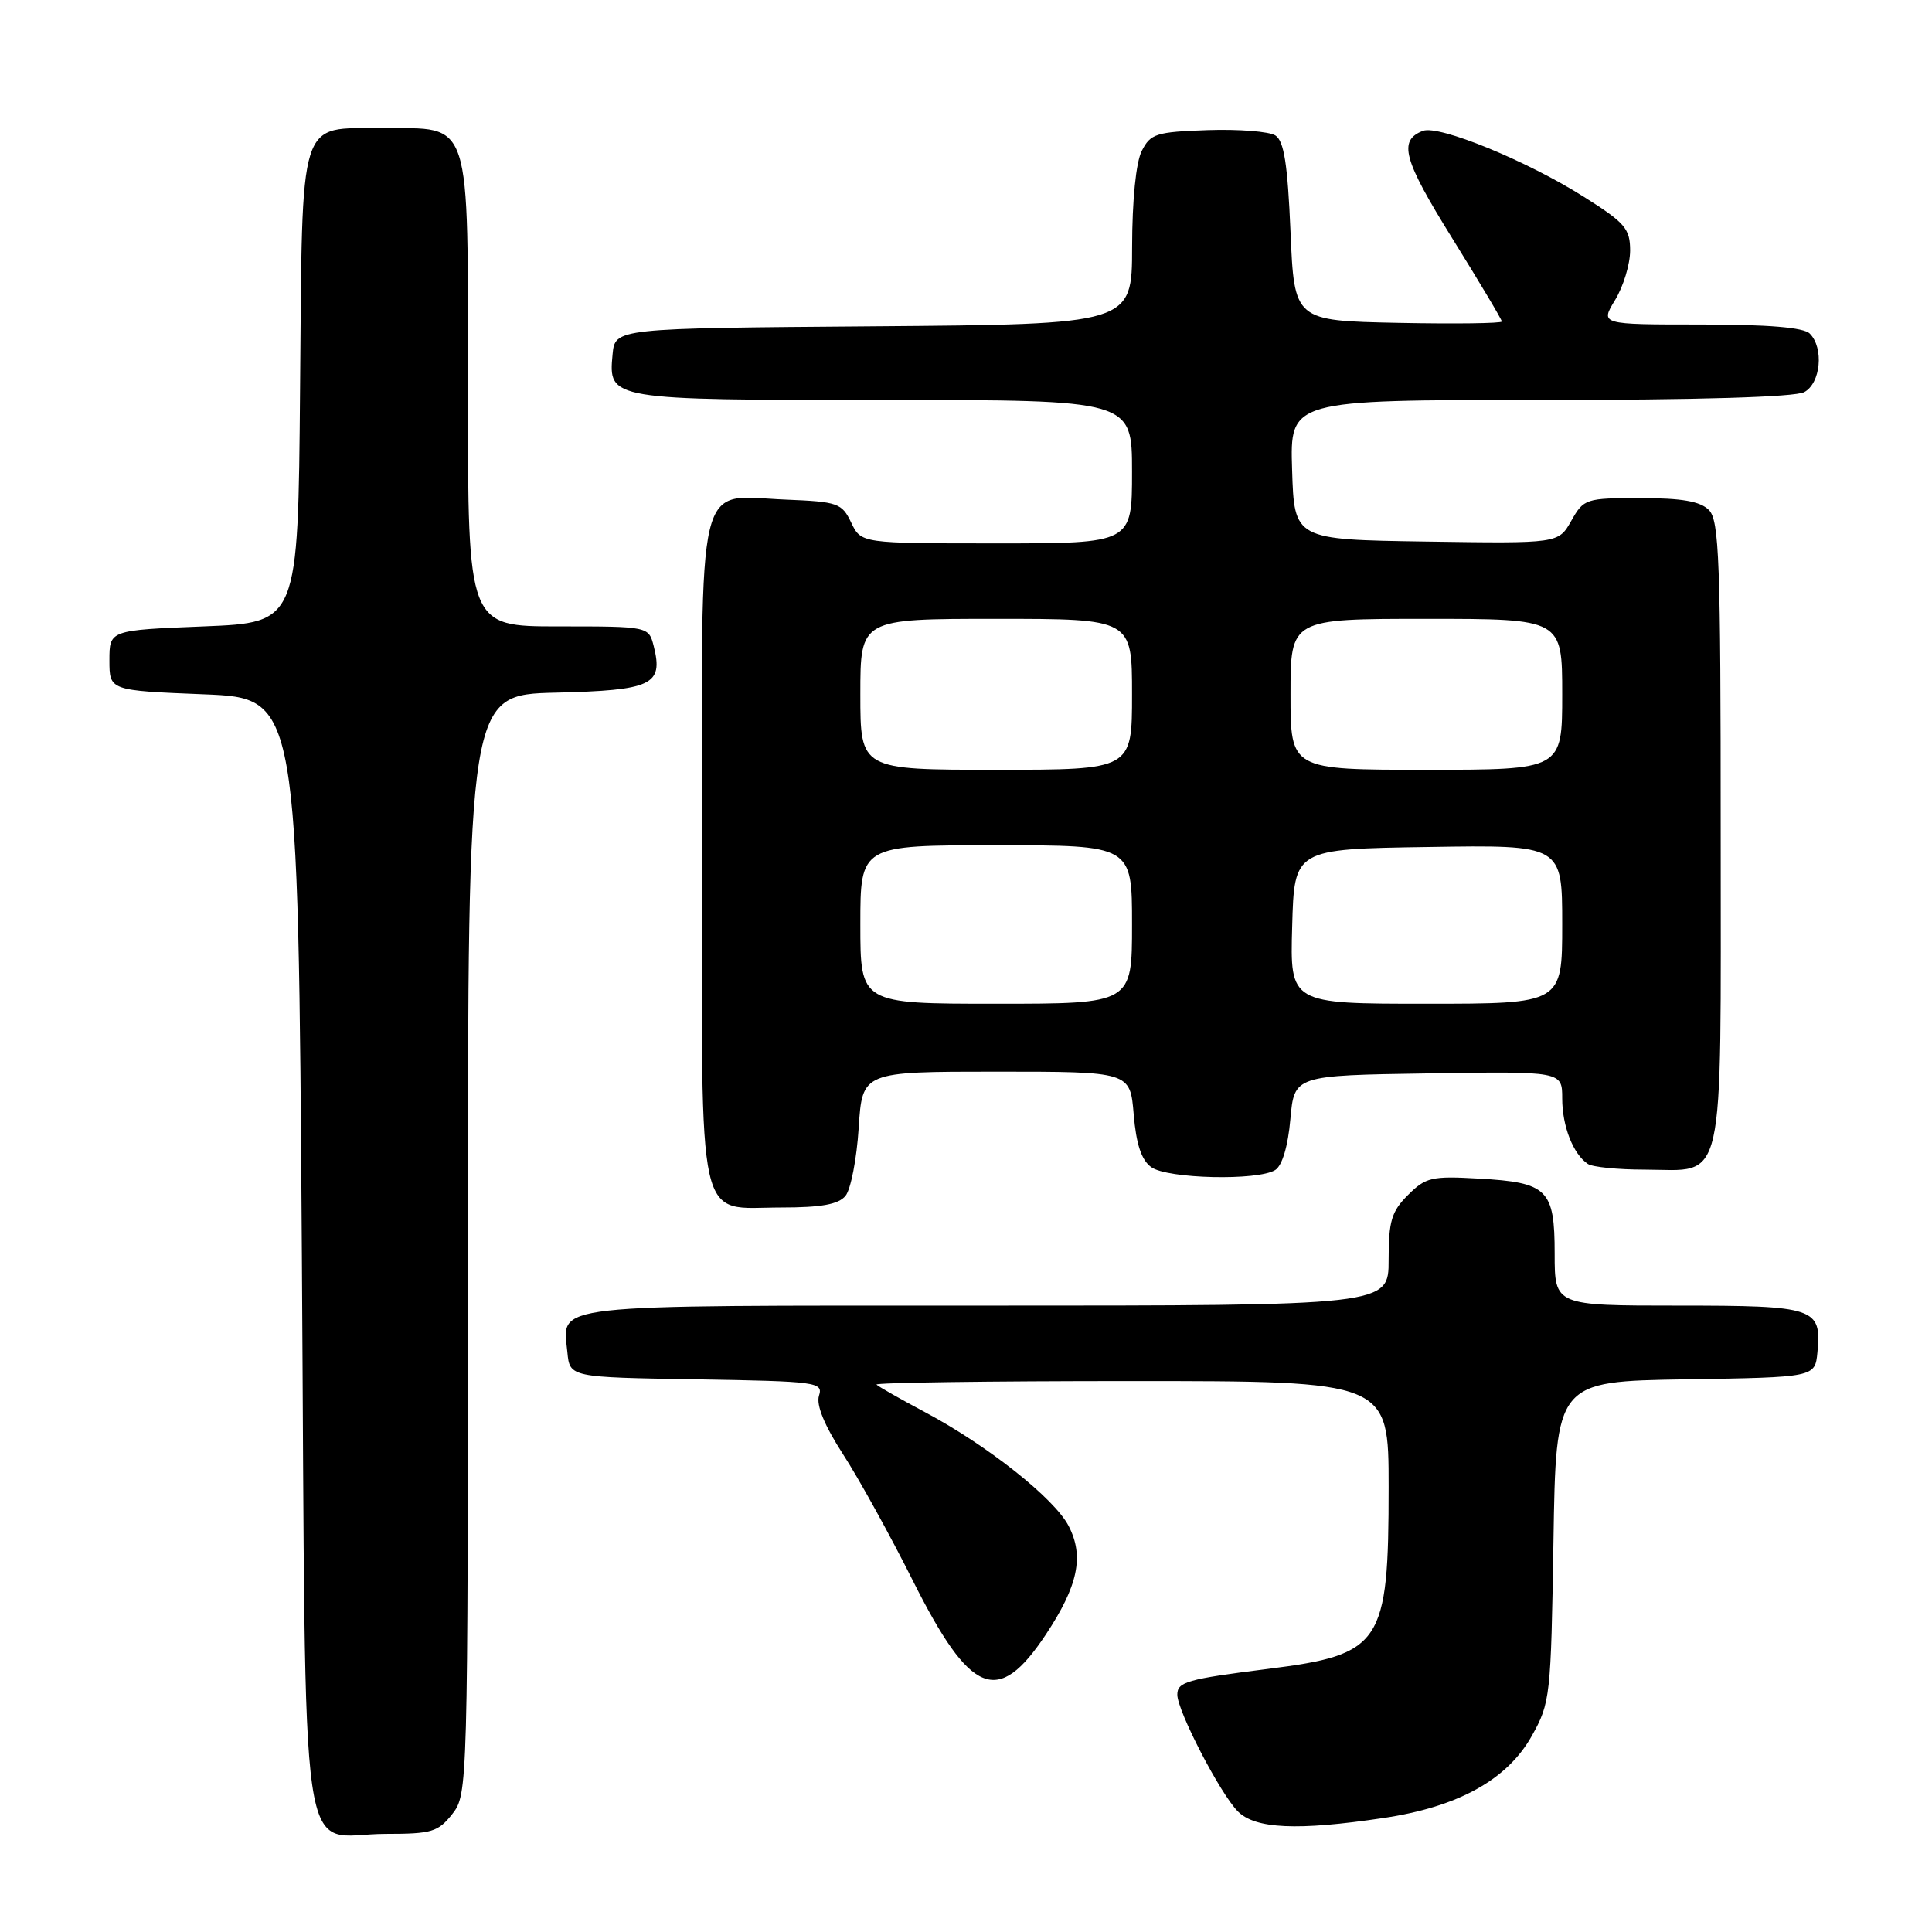 <?xml version="1.0" encoding="UTF-8" standalone="no"?>
<!DOCTYPE svg PUBLIC "-//W3C//DTD SVG 1.1//EN" "http://www.w3.org/Graphics/SVG/1.1/DTD/svg11.dtd" >
<svg xmlns="http://www.w3.org/2000/svg" xmlns:xlink="http://www.w3.org/1999/xlink" version="1.1" viewBox="0 0 256 256">
 <g >
 <path fill="currentColor"
d=" M 59.93 240.37 C 61.98 237.75 62.00 237.07 62.00 164.90 C 62.00 92.06 62.00 92.06 73.64 91.78 C 86.40 91.47 87.91 90.76 86.63 85.65 C 85.96 83.00 85.96 83.00 73.98 83.00 C 62.00 83.00 62.00 83.00 62.00 52.00 C 62.00 15.09 62.62 17.00 50.65 17.00 C 39.43 17.00 40.08 14.96 39.76 51.56 C 39.50 82.50 39.50 82.50 27.00 83.00 C 14.50 83.50 14.50 83.50 14.50 87.50 C 14.50 91.50 14.50 91.50 27.00 92.00 C 39.50 92.50 39.50 92.50 40.00 166.33 C 40.58 251.31 39.37 243.00 51.12 243.00 C 57.20 243.00 58.05 242.75 59.93 240.37 Z  M 183.29 240.90 C 193.22 239.43 199.73 235.82 202.98 230.00 C 205.42 225.65 205.51 224.78 205.84 204.27 C 206.17 183.05 206.17 183.05 223.34 182.77 C 240.50 182.50 240.50 182.50 240.82 179.18 C 241.38 173.28 240.54 173.00 222.38 173.00 C 206.00 173.00 206.00 173.00 206.00 166.12 C 206.00 157.59 205.08 156.68 195.94 156.17 C 189.70 155.81 188.91 156.00 186.56 158.35 C 184.38 160.53 184.00 161.80 184.00 166.95 C 184.00 173.00 184.00 173.00 130.62 173.00 C 71.87 173.00 74.56 172.70 75.18 179.18 C 75.50 182.50 75.50 182.50 92.31 182.77 C 108.28 183.04 109.09 183.14 108.52 184.94 C 108.13 186.17 109.24 188.87 111.69 192.67 C 113.77 195.87 117.95 203.44 120.98 209.49 C 128.61 224.67 132.23 226.14 138.56 216.61 C 142.85 210.14 143.68 206.22 141.60 202.20 C 139.72 198.56 130.86 191.53 122.55 187.11 C 119.28 185.37 116.40 183.73 116.14 183.47 C 115.88 183.21 131.04 183.00 149.83 183.00 C 184.00 183.00 184.00 183.00 184.00 197.03 C 184.00 217.89 183.10 219.24 168.00 221.14 C 157.29 222.49 156.00 222.86 156.00 224.55 C 156.00 226.71 161.70 237.70 164.03 240.03 C 166.34 242.34 171.92 242.60 183.29 240.90 Z  M 112.03 158.46 C 112.73 157.62 113.52 153.57 113.78 149.46 C 114.26 142.00 114.26 142.00 132.01 142.00 C 149.75 142.00 149.75 142.00 150.22 147.65 C 150.55 151.60 151.24 153.71 152.54 154.65 C 154.66 156.20 166.69 156.48 168.98 155.03 C 169.90 154.45 170.67 151.87 170.98 148.30 C 171.50 142.50 171.50 142.50 189.25 142.23 C 207.00 141.95 207.00 141.95 207.00 145.54 C 207.00 149.23 208.45 152.93 210.40 154.23 C 211.00 154.64 214.39 154.98 217.92 154.98 C 228.75 155.01 228.00 158.31 228.00 110.42 C 228.00 74.23 227.81 68.95 226.43 67.57 C 225.28 66.42 222.84 66.00 217.38 66.00 C 210.11 66.00 209.86 66.08 208.20 69.01 C 206.50 72.02 206.50 72.02 189.00 71.76 C 171.50 71.50 171.50 71.50 171.21 62.25 C 170.92 53.00 170.92 53.00 204.03 53.00 C 224.93 53.00 237.84 52.62 239.07 51.96 C 241.26 50.79 241.70 46.10 239.80 44.20 C 238.99 43.39 234.31 43.00 225.31 43.00 C 212.03 43.00 212.03 43.00 214.01 39.75 C 215.10 37.96 215.99 35.03 216.00 33.22 C 216.00 30.30 215.34 29.53 209.90 26.10 C 202.34 21.31 190.67 16.53 188.54 17.34 C 185.25 18.61 185.93 21.12 192.41 31.54 C 196.03 37.37 199.00 42.35 199.00 42.60 C 199.00 42.85 192.81 42.93 185.25 42.78 C 171.50 42.50 171.50 42.50 171.00 30.71 C 170.62 21.73 170.14 18.69 169.00 17.95 C 168.18 17.42 164.14 17.10 160.03 17.24 C 153.18 17.48 152.45 17.71 151.29 20.00 C 150.52 21.52 150.02 26.52 150.01 32.74 C 150.00 42.97 150.00 42.97 115.75 43.24 C 81.50 43.50 81.50 43.50 81.17 46.96 C 80.60 52.98 80.72 53.00 117.19 53.00 C 150.00 53.00 150.00 53.00 150.00 62.50 C 150.00 72.00 150.00 72.00 132.05 72.00 C 114.11 72.00 114.11 72.00 112.79 69.25 C 111.56 66.67 111.04 66.48 104.12 66.20 C 92.07 65.72 93.00 61.82 93.00 112.83 C 93.00 163.73 92.17 160.00 103.53 160.00 C 108.81 160.00 111.10 159.59 112.03 158.46 Z  M 114.00 122.50 C 114.00 112.00 114.00 112.00 132.00 112.00 C 150.00 112.00 150.00 112.00 150.00 122.50 C 150.00 133.00 150.00 133.00 132.00 133.00 C 114.00 133.00 114.00 133.00 114.00 122.50 Z  M 171.22 122.75 C 171.50 112.50 171.50 112.50 189.25 112.23 C 207.00 111.95 207.00 111.95 207.00 122.48 C 207.00 133.00 207.00 133.00 188.97 133.00 C 170.93 133.00 170.93 133.00 171.22 122.75 Z  M 114.00 92.00 C 114.00 82.00 114.00 82.00 132.00 82.00 C 150.00 82.00 150.00 82.00 150.00 92.00 C 150.00 102.00 150.00 102.00 132.00 102.00 C 114.00 102.00 114.00 102.00 114.00 92.00 Z  M 171.00 92.00 C 171.00 82.00 171.00 82.00 189.00 82.00 C 207.00 82.00 207.00 82.00 207.00 92.00 C 207.00 102.00 207.00 102.00 189.00 102.00 C 171.00 102.00 171.00 102.00 171.00 92.00 Z "/>
</g>
</svg>